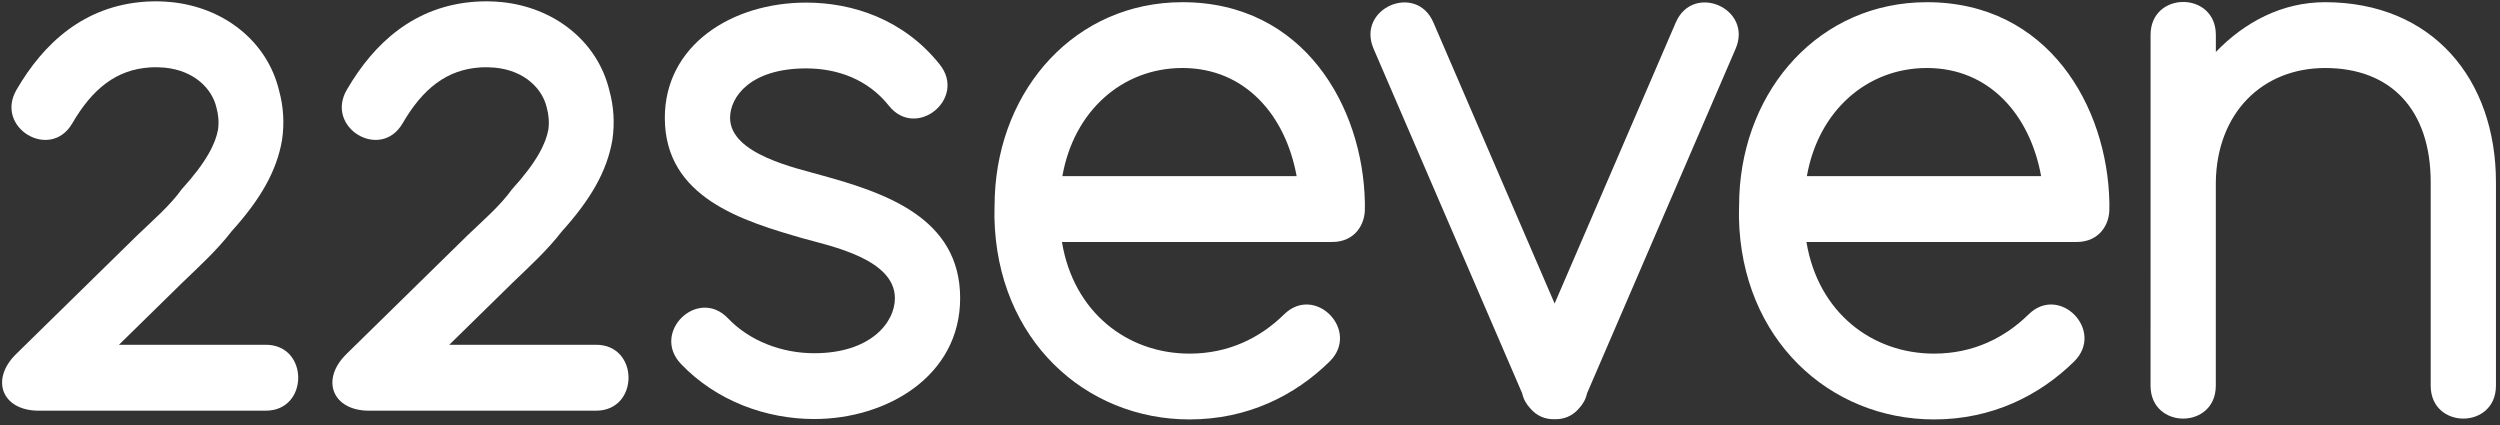 <svg width="100px" height="17px" viewBox="0 0 100 17" version="1.1" xmlns="http://www.w3.org/2000/svg"><rect x="0" y="0" width="100" height="17" fill="#333333" stroke="none"/><title>22seven-white-om-on-dark copy</title><desc>Created with Sketch.</desc><defs></defs><g id="Page-1" stroke="none" stroke-width="1" fill="none" fill-rule="evenodd"><g id="22seven-Logo" transform="translate(-2594, -1084)" fill="#FFFFFF"><g id="22seven-white-om-on-dark-copy" transform="translate(2594, 1084)"><g id="Group-4"><path d="M13.872,3.592 C14.951,1.736 16.567,0.229 19.04,0.066 C19.37,0.045 19.703,0.05 20.036,0.081 C22.144,0.28 23.908,1.636 24.381,3.643 C24.547,4.25 24.596,4.92 24.493,5.61 C24.279,6.842 23.635,7.971 22.475,9.254 C21.905,9.997 21.169,10.668 20.498,11.314 L17.971,13.791 L23.845,13.791 C25.573,13.791 25.573,16.427 23.845,16.427 L14.758,16.427 C13.298,16.427 12.808,15.19 13.859,14.16 L18.71,9.405 C19.292,8.845 20.009,8.232 20.48,7.572 C21.482,6.472 21.835,5.733 21.934,5.184 C21.977,4.878 21.945,4.569 21.87,4.302 C21.701,3.559 20.99,2.819 19.796,2.706 C19.599,2.688 19.402,2.684 19.206,2.697 C17.871,2.785 16.915,3.539 16.104,4.933 C15.225,6.446 12.992,5.104 13.872,3.592" id="Fill-1"></path><path d="M2.892,4.933 C3.702,3.54 4.659,2.785 5.993,2.697 C6.19,2.684 6.386,2.688 6.583,2.706 C7.777,2.819 8.488,3.559 8.657,4.302 C8.732,4.569 8.765,4.878 8.721,5.184 C8.623,5.733 8.269,6.472 7.267,7.572 C6.796,8.232 6.079,8.845 5.498,9.405 L0.646,14.16 C-0.405,15.19 0.086,16.427 1.546,16.427 L10.632,16.427 C12.361,16.427 12.361,13.791 10.632,13.791 L4.758,13.791 L7.285,11.314 C7.956,10.668 8.693,9.997 9.262,9.254 C10.422,7.971 11.067,6.842 11.28,5.611 C11.384,4.919 11.334,4.25 11.168,3.643 C10.695,1.636 8.931,0.281 6.823,0.082 C6.491,0.05 6.158,0.045 5.827,0.066 C3.354,0.229 1.738,1.736 0.66,3.592 C-0.22,5.105 2.013,6.446 2.892,4.933" id="Fill-3"></path></g><path d="M51.865,7.046 L42.495,7.046 C42.951,4.443 44.89,2.72 47.298,2.72 C49.805,2.72 51.425,4.612 51.865,7.046 M54.595,8.258 L54.595,8.091 C54.516,4.267 52.154,0.088 47.298,0.088 C43.017,0.088 39.97,3.543 39.792,7.829 C39.788,7.927 39.782,8.182 39.779,8.408 C39.778,8.526 39.778,8.71 39.778,8.71 C39.876,13.566 43.393,16.777 47.582,16.777 C49.908,16.777 51.803,15.817 53.182,14.463 C54.429,13.238 52.608,11.353 51.362,12.577 C50.407,13.514 49.145,14.145 47.582,14.145 C45.106,14.145 42.943,12.503 42.478,9.679 L53.29,9.679 C54.182,9.679 54.617,8.987 54.594,8.312 L54.595,8.258" id="Fill-5"></path><g id="Group-13" transform="translate(26.488, 0)"><path d="M55.157,7.046 L45.787,7.046 C46.243,4.443 48.182,2.72 50.59,2.72 C53.097,2.72 54.717,4.612 55.157,7.046 M57.887,8.258 L57.887,8.091 C57.808,4.267 55.446,0.088 50.59,0.088 C46.309,0.088 43.262,3.543 43.084,7.829 C43.08,7.927 43.075,8.182 43.072,8.408 C43.071,8.526 43.07,8.71 43.07,8.71 C43.168,13.566 46.685,16.777 50.874,16.777 C53.2,16.777 55.095,15.817 56.474,14.463 C57.721,13.238 55.9,11.353 54.654,12.577 C53.699,13.514 52.437,14.145 50.874,14.145 C48.398,14.145 46.235,12.503 45.77,9.679 L56.582,9.679 C57.474,9.679 57.909,8.987 57.886,8.312 L57.887,8.258" id="Fill-6"></path><path d="M62.146,1.395 L62.146,2.079 C63.308,0.871 64.803,0.091 66.51,0.088 C70.803,0.088 73.35,3.161 73.35,7.29 L73.35,15.428 C73.35,17.182 70.74,17.182 70.74,15.428 L70.74,7.29 C70.74,4.418 69.176,2.72 66.513,2.72 C63.988,2.725 62.189,4.531 62.145,7.272 L62.145,7.359 L62.144,15.428 C62.144,17.183 59.534,17.182 59.534,15.428 L59.535,1.395 C59.536,-0.36 62.146,-0.36 62.146,1.395" id="Fill-8"></path><path d="M9.067,4.228 C8.231,3.178 7.016,2.736 5.759,2.736 C3.53,2.736 2.715,3.874 2.715,4.713 C2.715,6.176 5.378,6.724 6.371,7.011 C8.872,7.703 11.918,8.689 11.918,11.925 C11.918,15.057 8.966,16.761 6.082,16.761 C4.164,16.761 2.168,16.043 0.751,14.558 C-0.456,13.294 1.425,11.469 2.632,12.733 C3.492,13.634 4.774,14.129 6.082,14.129 C8.304,14.129 9.308,12.926 9.308,11.925 C9.308,10.366 6.746,9.844 5.66,9.543 C3.219,8.839 0.105,7.913 0.105,4.713 C0.105,1.818 2.768,0.104 5.759,0.104 C7.616,0.104 9.662,0.772 11.102,2.58 C12.191,3.948 10.156,5.596 9.067,4.228" id="Fill-9"></path><path d="M42.937,1.949 L36.992,15.737 C36.944,15.966 36.83,16.166 36.676,16.329 C36.413,16.648 36.054,16.78 35.697,16.768 C35.34,16.78 34.981,16.648 34.718,16.329 C34.564,16.167 34.45,15.966 34.401,15.737 L28.455,1.949 C27.761,0.34 30.154,-0.71 30.848,0.899 L35.697,12.141 L40.543,0.9 C41.237,-0.709 43.631,0.34 42.937,1.949" id="Fill-10"></path></g></g></g></g></svg>